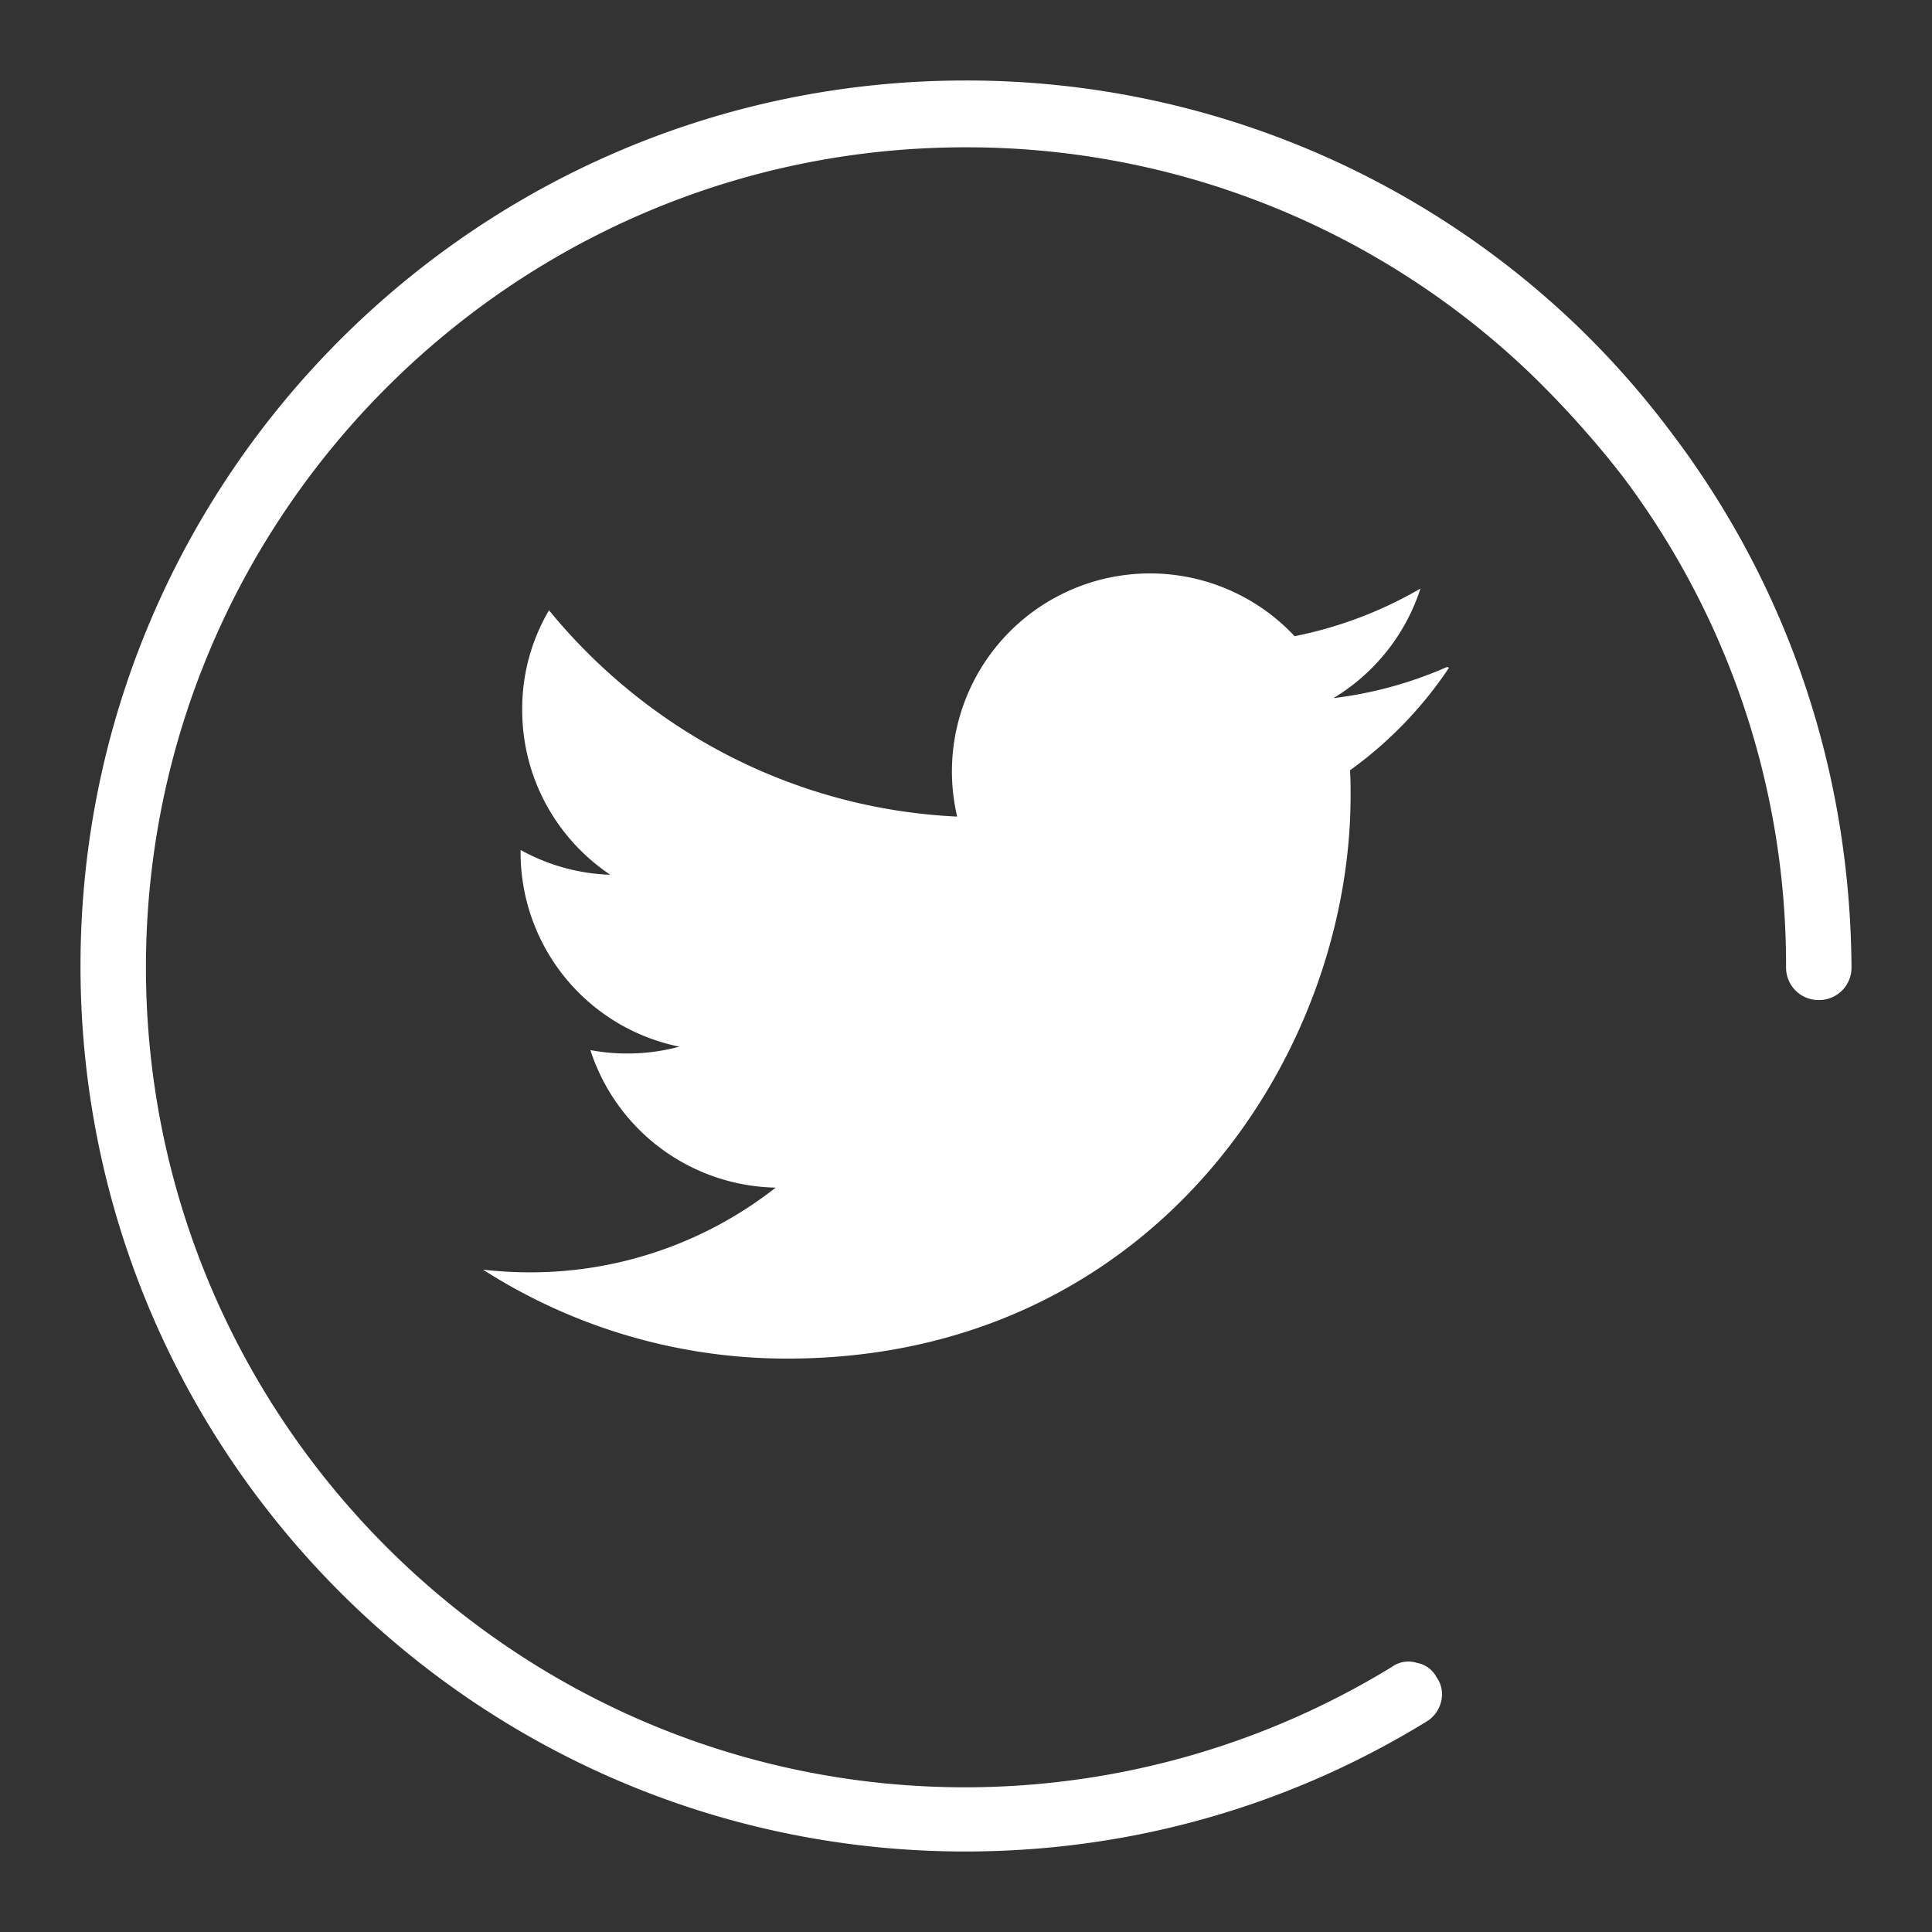 <svg width="48" height="48" fill="none" xmlns="http://www.w3.org/2000/svg"><rect width="100%" height="100%" fill="#333333" stroke="none"/><path d="M41.577 10.82a21.823 21.823 0 00-2.439-2.767A21.895 21.895 0 0023.984 2C11.854 2 2 11.86 2 24c0 12.139 9.854 22 21.984 22 4.065 0 8-1.106 11.447-3.222.39-.228.52-.748.26-1.106a.681.681 0 00-.488-.358.696.696 0 00-.618.097 20.314 20.314 0 01-10.601 2.994c-11.22 0-20.358-9.145-20.358-20.373 0-11.227 9.138-20.372 20.358-20.372a20.234 20.234 0 0114.048 5.63 24.318 24.318 0 012.277 2.538 20.17 20.17 0 014.065 12.204c0 .456.358.814.813.814a.805.805 0 00.813-.814c-.032-4.849-1.561-9.405-4.423-13.213z" fill="#fff"/><path d="M35.953 16.57a9.98 9.98 0 01-2.825.775 4.958 4.958 0 002.163-2.723c-.951.555-2.005.96-3.127 1.184a4.92 4.92 0 00-8.384 4.482c-4.09-.193-7.713-2.158-10.14-5.126a4.822 4.822 0 00-.666 2.475c0 1.71.87 3.213 2.188 4.096a4.905 4.905 0 01-2.228-.616v.06a4.923 4.923 0 003.946 4.827 4.996 4.996 0 01-2.212.085 4.936 4.936 0 004.604 3.417 9.867 9.867 0 01-6.102 2.105c-.39 0-.779-.023-1.17-.067a13.995 13.995 0 007.557 2.21c9.053 0 13.998-7.497 13.998-13.986 0-.21 0-.42-.015-.63A9.937 9.937 0 0036 16.59l-.047-.02z" fill="#fff"/></svg>
